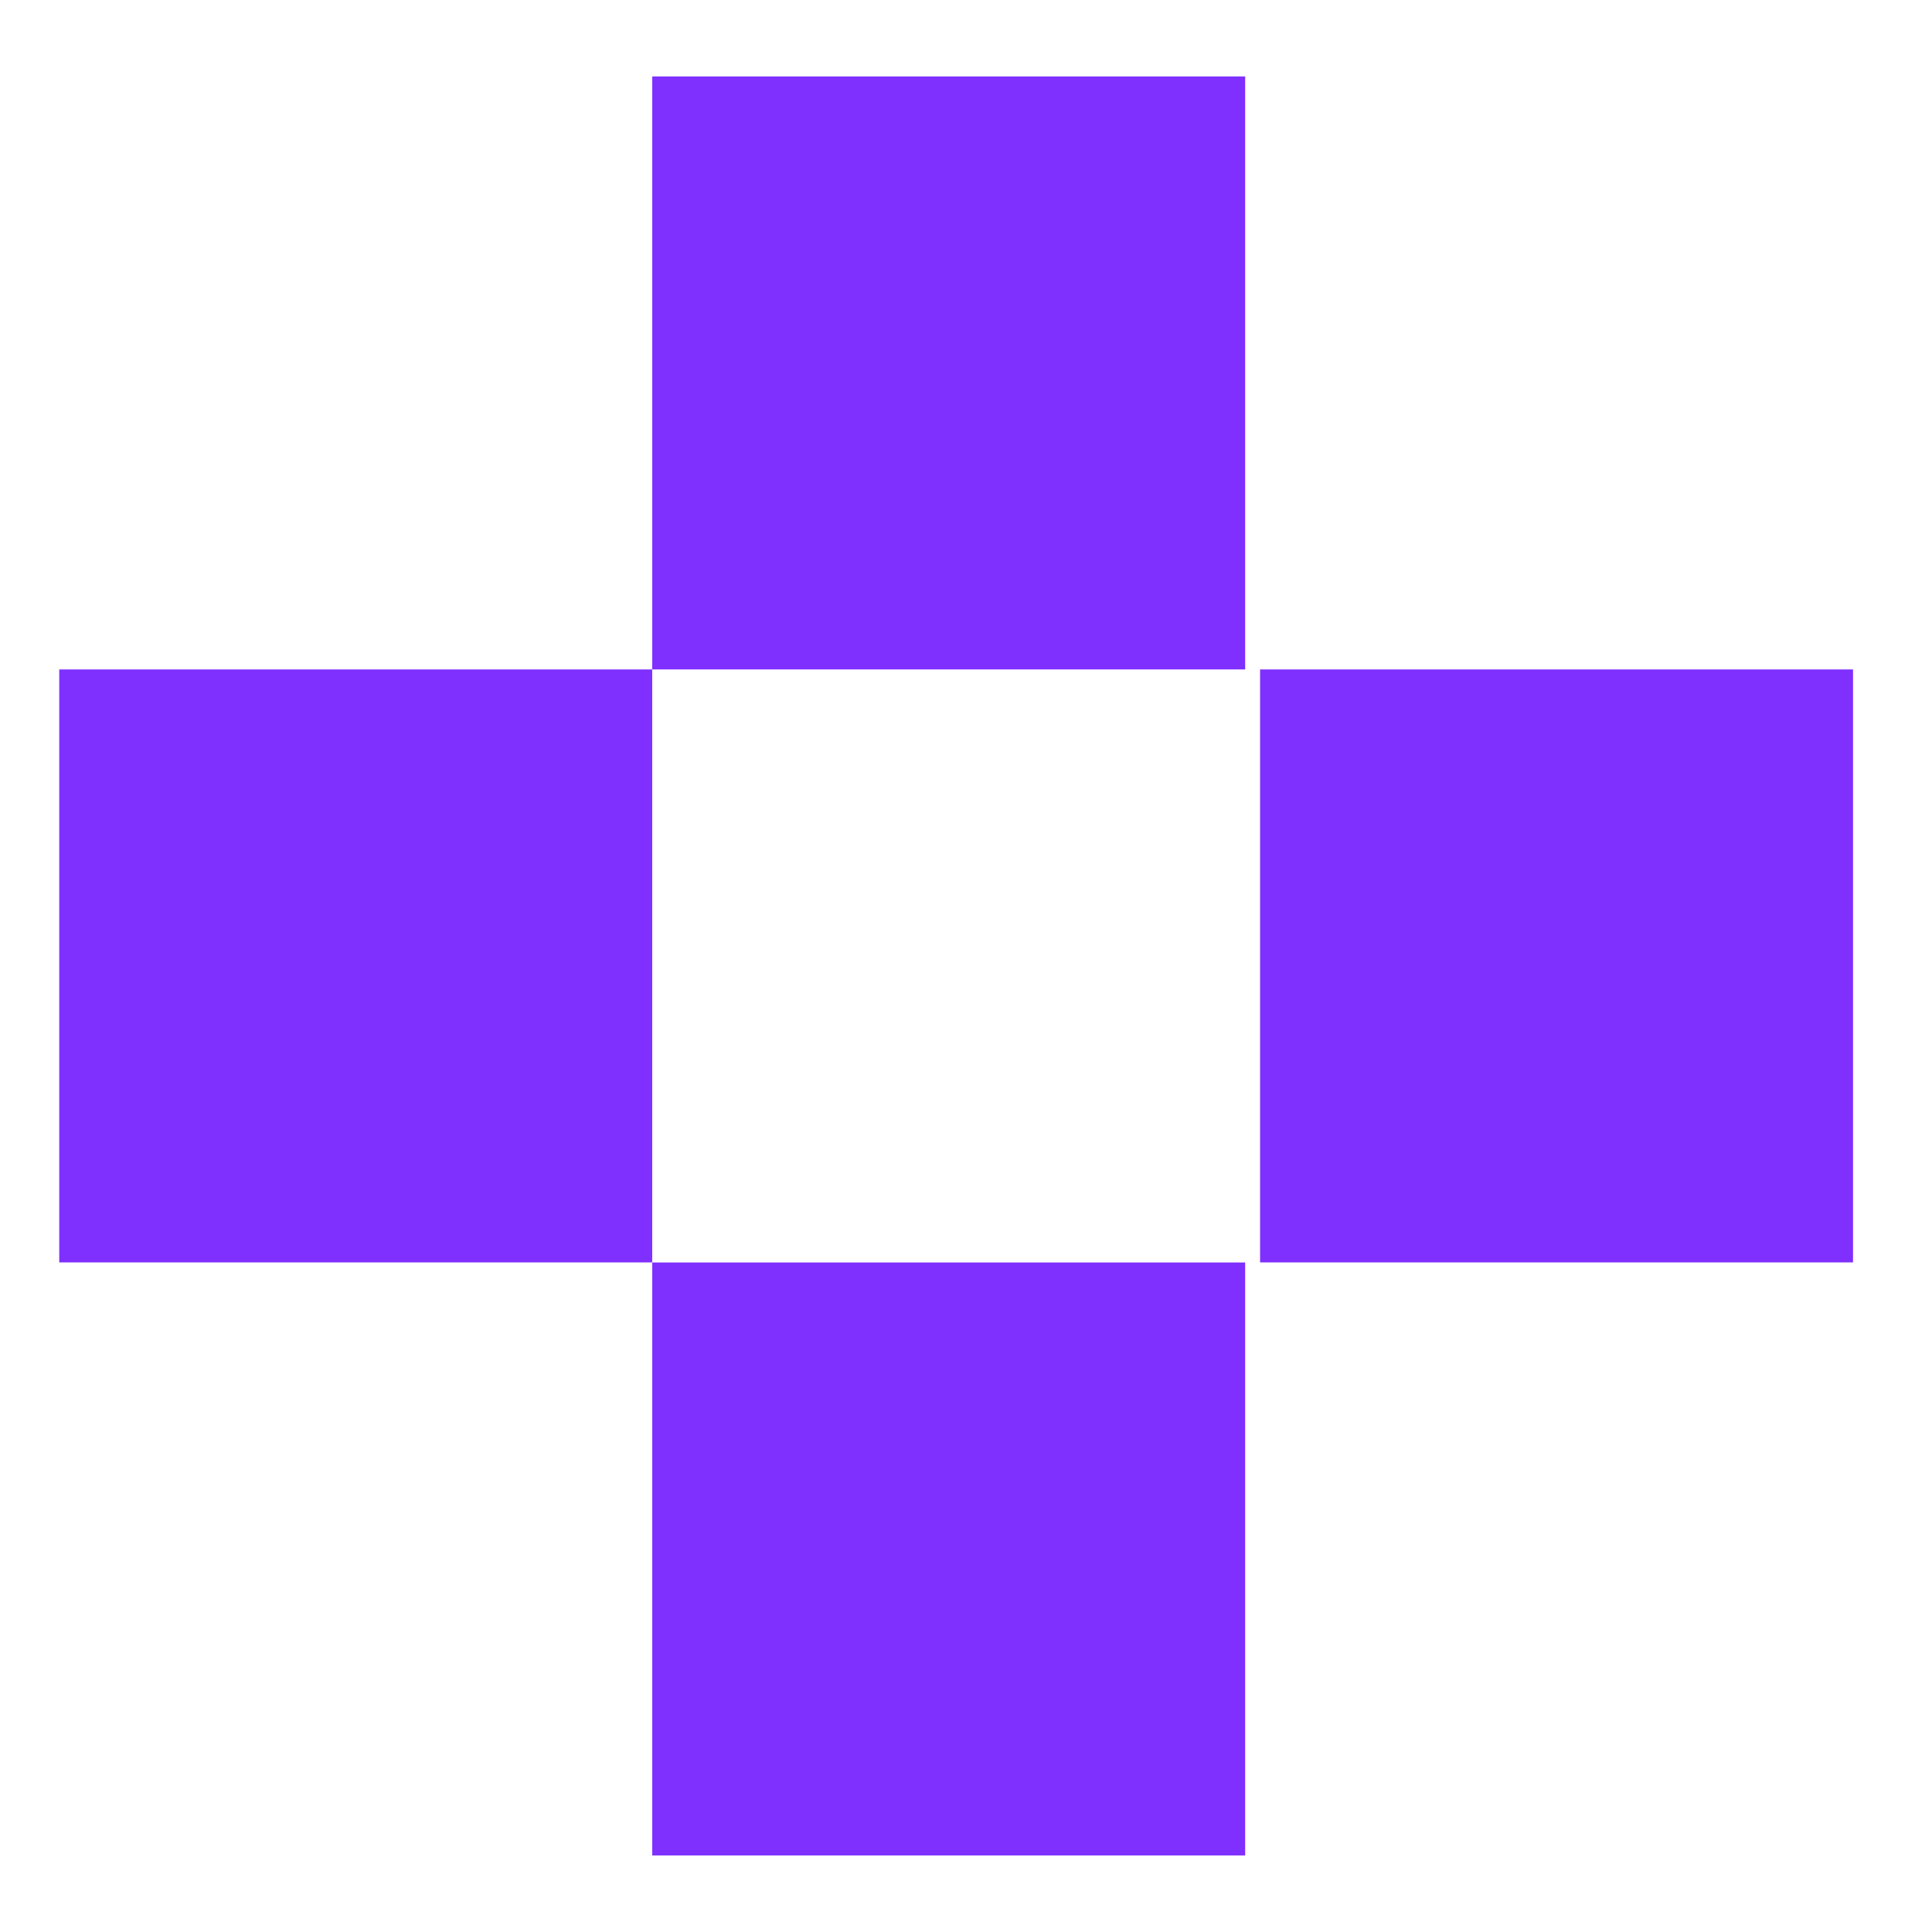 <svg width="24" height="24" viewBox="0 0 24 24" fill="none" xmlns="http://www.w3.org/2000/svg">
<rect x="8.102" y="0.95" width="7.366" height="7.366" fill="#7F30FF"/>
<rect x="0.736" y="8.316" width="7.366" height="7.366" fill="#7F30FF"/>
<rect x="15.653" y="8.316" width="7.366" height="7.366" fill="#7F30FF"/>
<rect x="8.102" y="15.683" width="7.366" height="7.366" fill="#7F30FF"/>
</svg>
